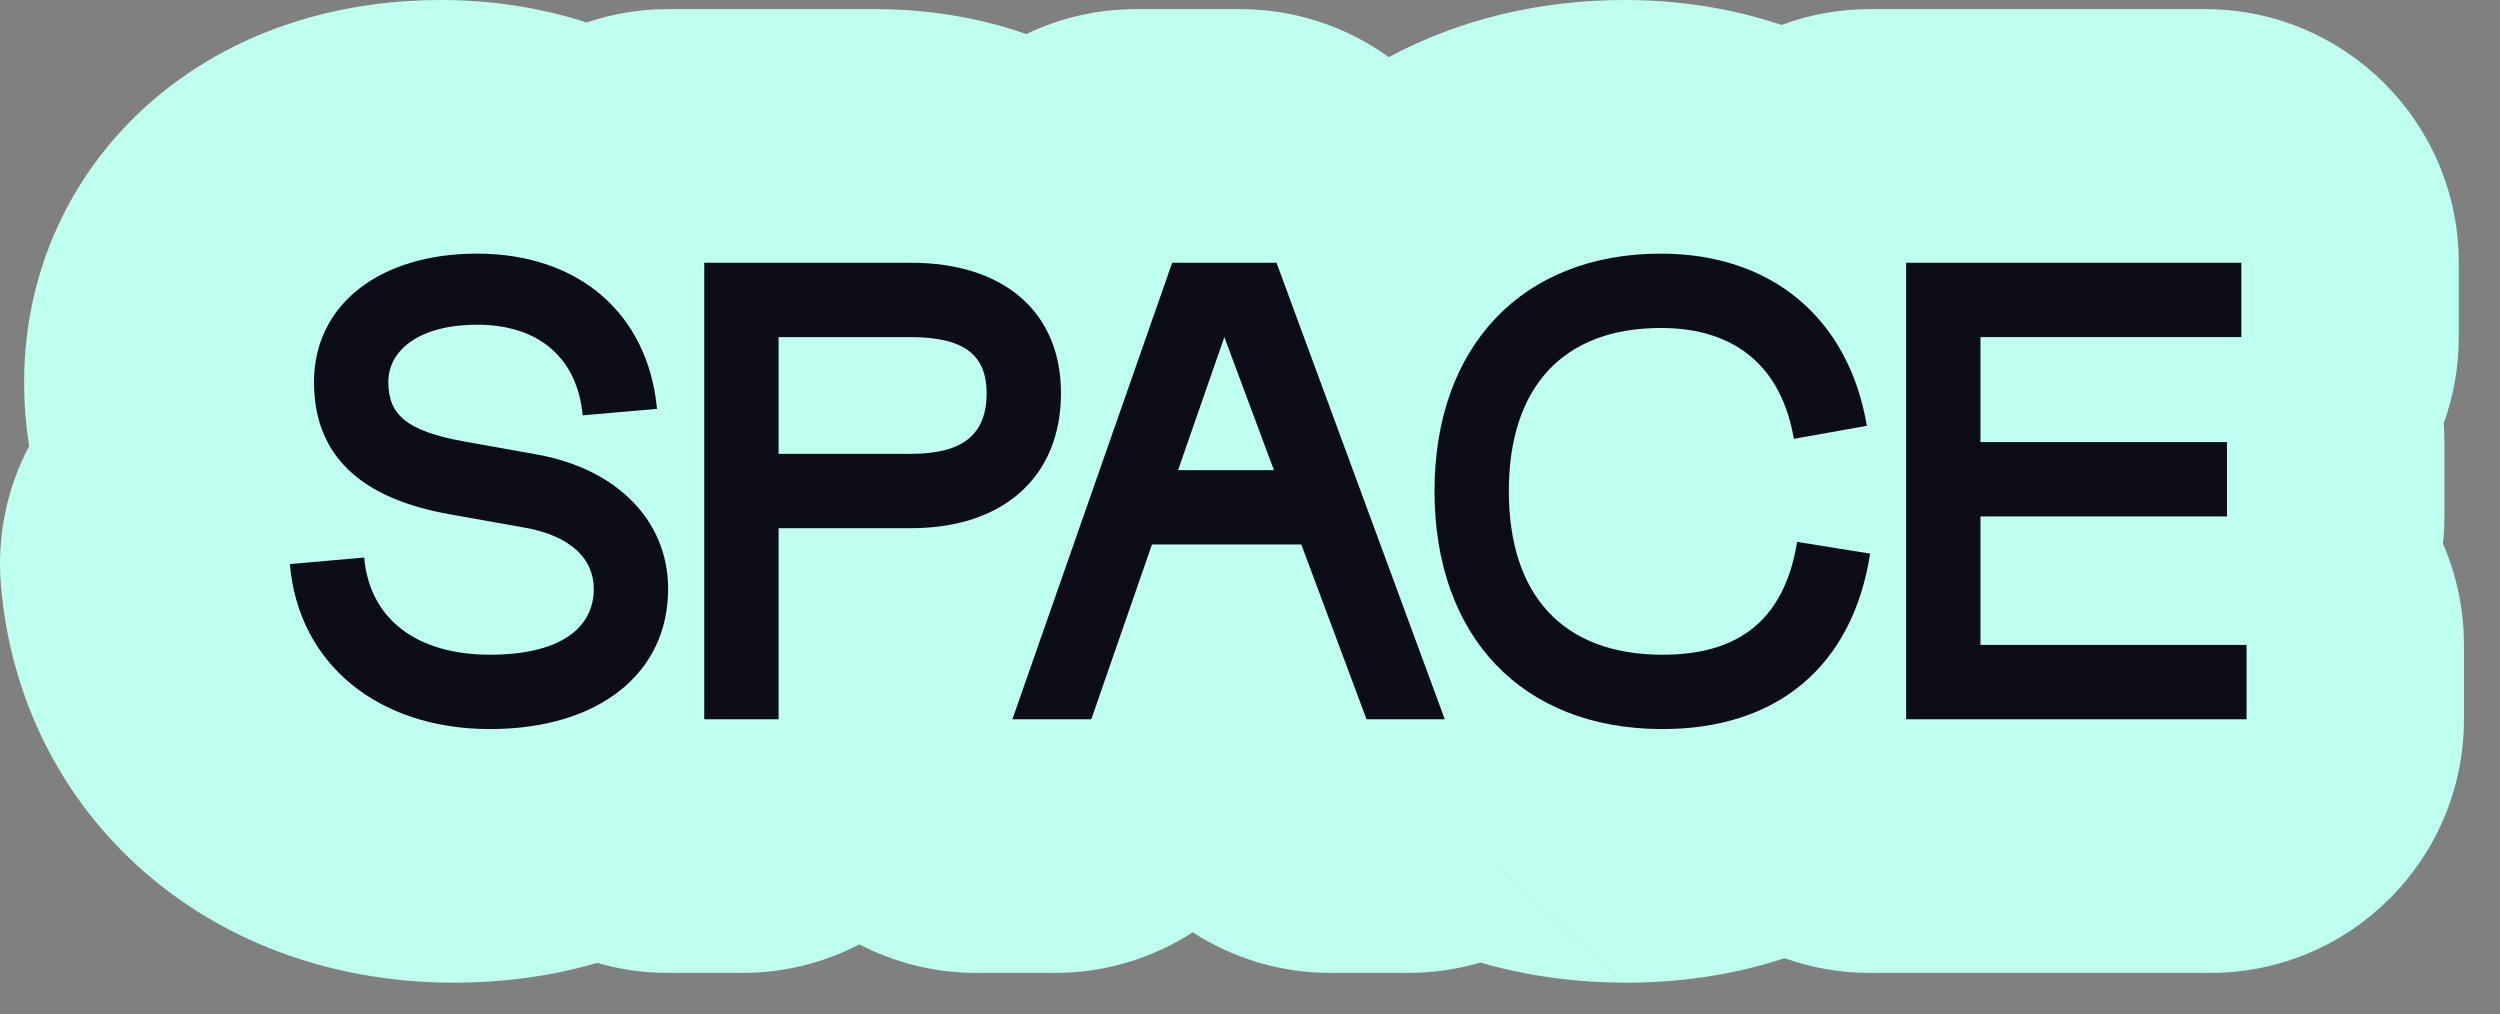 <svg width="69" height="28" viewBox="0 0 69 28" fill="none" xmlns="http://www.w3.org/2000/svg">
<rect x="0" y="0" width="69" height="28" fill="#808080" stroke="none"/>
<path fill-rule="evenodd" clip-rule="evenodd" d="M12.745 7.024C12.739 7.024 12.733 7.023 12.728 7.023C12.545 7.008 12.358 7 12.166 7C11.917 7 11.675 7.012 11.441 7.036C10.143 7.168 9.099 7.658 8.441 8.415C7.943 8.986 7.666 9.71 7.666 10.546C7.666 11.258 7.826 11.87 8.143 12.381C8.146 12.386 8.149 12.391 8.152 12.396C8.336 12.689 8.571 12.949 8.858 13.177C8.965 13.261 9.078 13.341 9.199 13.416C9.728 13.747 10.394 13.992 11.193 14.153C11.273 14.169 11.355 14.184 11.437 14.198C11.438 14.199 11.439 14.199 11.44 14.199C11.442 14.199 11.444 14.2 11.446 14.2L13.462 14.56C13.471 14.562 13.48 14.563 13.489 14.565C13.514 14.569 13.537 14.573 13.561 14.578C13.648 14.595 13.732 14.614 13.813 14.634C13.848 14.644 13.883 14.653 13.918 14.663C14.152 14.731 14.359 14.816 14.539 14.916C14.566 14.931 14.592 14.947 14.618 14.963C15.126 15.275 15.388 15.721 15.388 16.252C15.388 16.561 15.314 16.836 15.168 17.073C14.879 17.542 14.311 17.863 13.489 17.998C13.294 18.03 13.085 18.051 12.862 18.062C12.854 18.062 12.845 18.063 12.837 18.063C12.834 18.063 12.83 18.064 12.827 18.064C12.802 18.065 12.777 18.066 12.752 18.067C12.678 18.069 12.603 18.07 12.526 18.07C12.134 18.07 11.771 18.033 11.437 17.962C11.221 17.916 11.018 17.855 10.828 17.78C10.822 17.778 10.815 17.775 10.808 17.773C10.803 17.77 10.797 17.768 10.791 17.766C10.789 17.765 10.787 17.764 10.784 17.763C10.045 17.46 9.519 16.943 9.249 16.252C9.147 15.992 9.081 15.707 9.053 15.4C9.053 15.398 9.053 15.396 9.053 15.394C9.053 15.392 9.053 15.39 9.052 15.388L7 15.568C7.001 15.578 7.002 15.588 7.003 15.599C7.105 16.726 7.537 17.692 8.225 18.439C8.536 18.775 8.898 19.067 9.306 19.309C9.337 19.328 9.369 19.346 9.401 19.364C9.723 19.546 10.071 19.697 10.444 19.815C10.454 19.819 10.465 19.822 10.475 19.825C10.781 19.921 11.104 19.994 11.44 20.044C11.77 20.093 12.114 20.119 12.469 20.122C12.482 20.122 12.496 20.122 12.509 20.122C12.515 20.122 12.521 20.122 12.526 20.122C13.265 20.122 13.939 20.029 14.537 19.852C15.48 19.573 16.23 19.087 16.732 18.433C16.755 18.402 16.778 18.372 16.8 18.34C17.215 17.76 17.44 17.055 17.44 16.252C17.44 15.638 17.291 15.074 17.013 14.578C16.759 14.125 16.399 13.73 15.95 13.406C15.875 13.352 15.798 13.3 15.718 13.25C15.642 13.202 15.565 13.157 15.485 13.114C15.398 13.066 15.308 13.02 15.215 12.977C14.858 12.81 14.465 12.679 14.04 12.587C13.969 12.572 13.896 12.557 13.822 12.544L11.806 12.184C11.803 12.183 11.799 12.183 11.795 12.182C11.669 12.159 11.55 12.135 11.437 12.11C11.156 12.046 10.916 11.976 10.712 11.896C10.695 11.889 10.678 11.882 10.662 11.875C10.65 11.871 10.639 11.866 10.628 11.861C9.959 11.574 9.718 11.167 9.718 10.546C9.718 9.797 10.329 9.197 11.437 9.017C11.568 8.996 11.706 8.981 11.851 8.972C11.953 8.965 12.058 8.962 12.166 8.962C12.229 8.962 12.29 8.963 12.35 8.966C12.36 8.966 12.371 8.966 12.381 8.967C12.384 8.967 12.388 8.967 12.391 8.967C12.802 8.988 13.169 9.064 13.49 9.19C13.577 9.224 13.661 9.262 13.742 9.304C13.949 9.412 14.134 9.543 14.296 9.697C14.306 9.707 14.316 9.716 14.326 9.726C14.327 9.727 14.328 9.729 14.33 9.73C14.441 9.84 14.54 9.961 14.627 10.092C14.704 10.207 14.771 10.329 14.829 10.459C14.842 10.487 14.855 10.517 14.867 10.546C14.979 10.822 15.051 11.129 15.082 11.464L17.134 11.284C17.134 11.28 17.134 11.277 17.133 11.273C17.065 10.564 16.875 9.928 16.582 9.376C16.569 9.352 16.555 9.328 16.542 9.304C16.474 9.182 16.401 9.065 16.324 8.952C15.982 8.457 15.545 8.047 15.026 7.732C14.934 7.677 14.839 7.624 14.741 7.574C14.734 7.57 14.727 7.567 14.721 7.563C14.718 7.562 14.715 7.561 14.713 7.559C14.471 7.438 14.214 7.335 13.944 7.252C13.899 7.238 13.853 7.225 13.807 7.212C13.473 7.12 13.118 7.056 12.745 7.024ZM18.437 19.852H20.489V14.578H24.143C24.202 14.578 24.259 14.577 24.317 14.576C24.445 14.572 24.571 14.566 24.695 14.555C24.954 14.533 25.202 14.494 25.437 14.44C26.02 14.307 26.526 14.079 26.942 13.767C26.954 13.759 26.965 13.751 26.976 13.742C26.988 13.733 26.999 13.724 27.011 13.715C27.317 13.473 27.572 13.184 27.772 12.852C27.958 12.543 28.096 12.196 28.181 11.816C28.219 11.649 28.246 11.476 28.263 11.297C28.273 11.195 28.279 11.091 28.282 10.985C28.283 10.941 28.283 10.896 28.283 10.852C28.283 10.366 28.209 9.922 28.068 9.524C27.969 9.247 27.837 8.992 27.674 8.762C27.283 8.208 26.713 7.793 25.994 7.54C25.818 7.478 25.632 7.426 25.437 7.383C25.041 7.297 24.608 7.252 24.143 7.252H18.437V19.852ZM20.489 12.526H24.143C24.182 12.526 24.22 12.526 24.257 12.525C24.352 12.523 24.442 12.518 24.53 12.511C24.893 12.483 25.194 12.411 25.437 12.295C25.904 12.073 26.156 11.688 26.217 11.132C26.227 11.043 26.231 10.95 26.231 10.852C26.231 10.48 26.154 10.176 25.987 9.94C25.858 9.758 25.677 9.615 25.437 9.512C25.401 9.496 25.363 9.481 25.324 9.467C25.017 9.358 24.627 9.304 24.143 9.304H20.489V12.526ZM16.189 0.621C14.871 0.194 13.505 0 12.166 0C9.672 0 6.904 0.649 4.594 2.46C2.135 4.386 0.666 7.293 0.666 10.546C0.666 11.131 0.711 11.721 0.805 12.308C0.202 13.452 -0.092 14.776 0.026 16.161C0.296 19.348 1.768 22.247 4.242 24.283C6.659 26.272 9.633 27.122 12.526 27.122C13.806 27.122 15.156 26.963 16.484 26.576C17.104 26.756 17.759 26.852 18.437 26.852H20.489C21.654 26.852 22.752 26.568 23.718 26.065C24.7 26.575 25.804 26.852 26.942 26.852H29.12C30.501 26.852 31.812 26.447 32.918 25.732C34.026 26.447 35.337 26.852 36.716 26.852H38.876C39.556 26.852 40.222 26.753 40.858 26.566C42.138 26.936 43.468 27.115 44.799 27.122M44.802 27.122C46.278 27.13 47.792 26.927 49.255 26.446C49.991 26.709 50.784 26.852 51.609 26.852H61.005C64.871 26.852 68.005 23.718 68.005 19.852V17.8C68.005 16.807 67.799 15.862 67.426 15.006C67.452 14.759 67.466 14.508 67.466 14.254V12.202C67.466 12.028 67.459 11.855 67.447 11.684C67.715 10.941 67.862 10.139 67.862 9.304V7.252C67.862 3.386 64.728 0.252 60.861 0.252H51.609C50.752 0.252 49.931 0.406 49.172 0.688C47.765 0.217 46.296 0 44.839 0C42.582 0 40.336 0.501 38.33 1.577C37.163 0.734 35.739 0.252 34.232 0.252H31.352C30.281 0.252 29.251 0.496 28.326 0.94C26.914 0.443 25.472 0.252 24.143 0.252H18.437C17.651 0.252 16.895 0.382 16.189 0.621M30.794 15.028H34.916L36.716 19.852H38.876L34.232 7.252H31.352L26.942 19.852H29.12L30.794 15.028ZM31.514 12.976H34.16L32.792 9.304L31.514 12.976ZM39.535 9.768C39.277 10.203 39.068 10.684 38.913 11.205C38.893 11.274 38.873 11.344 38.855 11.414C38.736 11.865 38.656 12.345 38.618 12.852C38.601 13.08 38.593 13.313 38.593 13.552C38.593 13.587 38.593 13.621 38.593 13.656C38.594 13.743 38.596 13.83 38.599 13.916C38.624 14.584 38.718 15.208 38.876 15.784C39.041 16.382 39.275 16.928 39.573 17.415C39.813 17.806 40.094 18.16 40.413 18.473C40.623 18.678 40.85 18.866 41.092 19.035C42.04 19.697 43.231 20.075 44.614 20.118C44.683 20.12 44.752 20.121 44.822 20.122C44.823 20.122 44.824 20.122 44.825 20.122C44.829 20.122 44.834 20.122 44.839 20.122C45.198 20.124 45.543 20.104 45.873 20.062C46.23 20.017 46.57 19.947 46.891 19.852C46.914 19.845 46.938 19.838 46.961 19.831C47.285 19.731 47.591 19.606 47.877 19.456C48.074 19.353 48.262 19.238 48.44 19.112C48.872 18.806 49.247 18.434 49.562 17.998C49.581 17.971 49.6 17.944 49.619 17.917C49.645 17.879 49.672 17.84 49.698 17.8C50.141 17.121 50.448 16.302 50.605 15.354C50.608 15.331 50.612 15.307 50.616 15.283C50.616 15.282 50.616 15.281 50.617 15.28L49.031 15.025M48.599 14.965C48.504 15.547 48.341 16.047 48.108 16.464ZM51.609 19.852H61.005V17.8H53.661V14.254H60.465V12.202H53.661V9.304H60.861V7.252H51.609V19.852ZM44.614 7.003C44.688 7.001 44.763 7 44.839 7C45.511 7 46.139 7.086 46.714 7.252C46.792 7.275 46.869 7.299 46.945 7.324C47.214 7.414 47.47 7.522 47.713 7.647C47.898 7.743 48.076 7.848 48.245 7.964C48.61 8.211 48.937 8.504 49.225 8.839C49.33 8.961 49.429 9.088 49.522 9.22C49.542 9.248 49.561 9.276 49.58 9.304C50.023 9.957 50.337 10.736 50.504 11.625C50.512 11.667 50.519 11.709 50.526 11.752L48.511 12.112C48.51 12.106 48.508 12.1 48.508 12.095C48.504 12.074 48.5 12.053 48.496 12.032C48.374 11.378 48.15 10.826 47.828 10.383C47.524 9.963 47.134 9.64 46.661 9.418C46.148 9.176 45.539 9.052 44.84 9.052C44.839 9.052 44.839 9.052 44.839 9.052C44.761 9.052 44.685 9.053 44.609 9.056C43.81 9.085 43.121 9.264 42.552 9.583C41.833 9.986 41.306 10.613 40.99 11.443C40.982 11.464 40.974 11.485 40.967 11.507C40.818 11.917 40.719 12.375 40.674 12.88C40.654 13.095 40.645 13.32 40.645 13.552C40.645 14.129 40.705 14.655 40.822 15.127C41.113 16.299 41.756 17.14 42.711 17.615C43.07 17.794 43.472 17.921 43.917 17.994C44.137 18.031 44.368 18.054 44.609 18.064C44.684 18.068 44.76 18.069 44.836 18.07C44.837 18.07 44.838 18.07 44.839 18.07C44.842 18.07 44.845 18.07 44.848 18.07C44.849 18.07 44.849 18.07 44.85 18.07C45.127 18.072 45.388 18.057 45.634 18.026C46.013 17.977 46.355 17.889 46.661 17.761C47.292 17.498 47.773 17.066 48.108 16.464M44.609 13.264V13.919C44.484 13.866 44.324 13.777 44.15 13.632C44.144 13.627 44.138 13.622 44.133 13.617C44.155 13.595 44.178 13.573 44.202 13.552C44.219 13.538 44.235 13.523 44.252 13.509C44.382 13.4 44.504 13.321 44.609 13.264ZM40.13 8.947C39.909 9.199 39.711 9.473 39.535 9.768ZM40.13 8.947C40.603 8.406 41.176 7.968 41.837 7.645C42.641 7.253 43.573 7.031 44.614 7.003" fill="#BEFFEF"/>
<rect x="5.078" y="4.852" width="57" height="19" fill="#BEFFEF"/>
<path d="M13.526 20.122C16.496 20.122 18.44 18.61 18.44 16.252C18.44 14.362 17.018 12.94 14.822 12.544L12.806 12.184C11.222 11.896 10.718 11.446 10.718 10.546C10.718 9.646 11.6 8.962 13.166 8.962C14.912 8.962 15.938 9.916 16.082 11.464L18.134 11.284C17.882 8.638 15.956 7 13.166 7C10.484 7 8.666 8.404 8.666 10.546C8.666 12.562 9.944 13.768 12.446 14.2L14.462 14.56C15.722 14.776 16.388 15.406 16.388 16.252C16.388 17.386 15.38 18.07 13.526 18.07C11.474 18.07 10.196 17.062 10.052 15.388L8 15.568C8.234 18.322 10.43 20.122 13.526 20.122Z" fill="#0D0D1A"/>
<path d="M19.437 19.852H21.489V14.578H25.143C27.699 14.578 29.283 13.156 29.283 10.852C29.283 8.602 27.699 7.252 25.143 7.252H19.437V19.852ZM21.489 12.526V9.304H25.143C26.619 9.304 27.231 9.808 27.231 10.852C27.231 11.986 26.583 12.526 25.143 12.526H21.489Z" fill="#0D0D1A"/>
<path d="M27.942 19.852H30.12L31.794 15.028H35.916L37.716 19.852H39.876L35.232 7.252H32.352L27.942 19.852ZM32.514 12.976L33.792 9.304L35.16 12.976H32.514Z" fill="#0D0D1A"/>
<path d="M45.838 20.122C49.042 20.14 51.13 18.394 51.616 15.28L49.6 14.956C49.258 17.062 48.034 18.088 45.838 18.07C43.156 18.052 41.644 16.45 41.644 13.552C41.644 10.672 43.156 9.052 45.838 9.052C47.89 9.052 49.168 10.114 49.51 12.112L51.526 11.752C51.022 8.782 48.898 7 45.838 7C42.022 7 39.592 9.556 39.592 13.552C39.592 17.566 42.004 20.104 45.838 20.122Z" fill="#0D0D1A"/>
<path d="M52.609 19.852H62.005V17.8H54.661V14.254H61.465V12.202H54.661V9.304H61.861V7.252H52.609V19.852Z" fill="#0D0D1A"/>
</svg>
